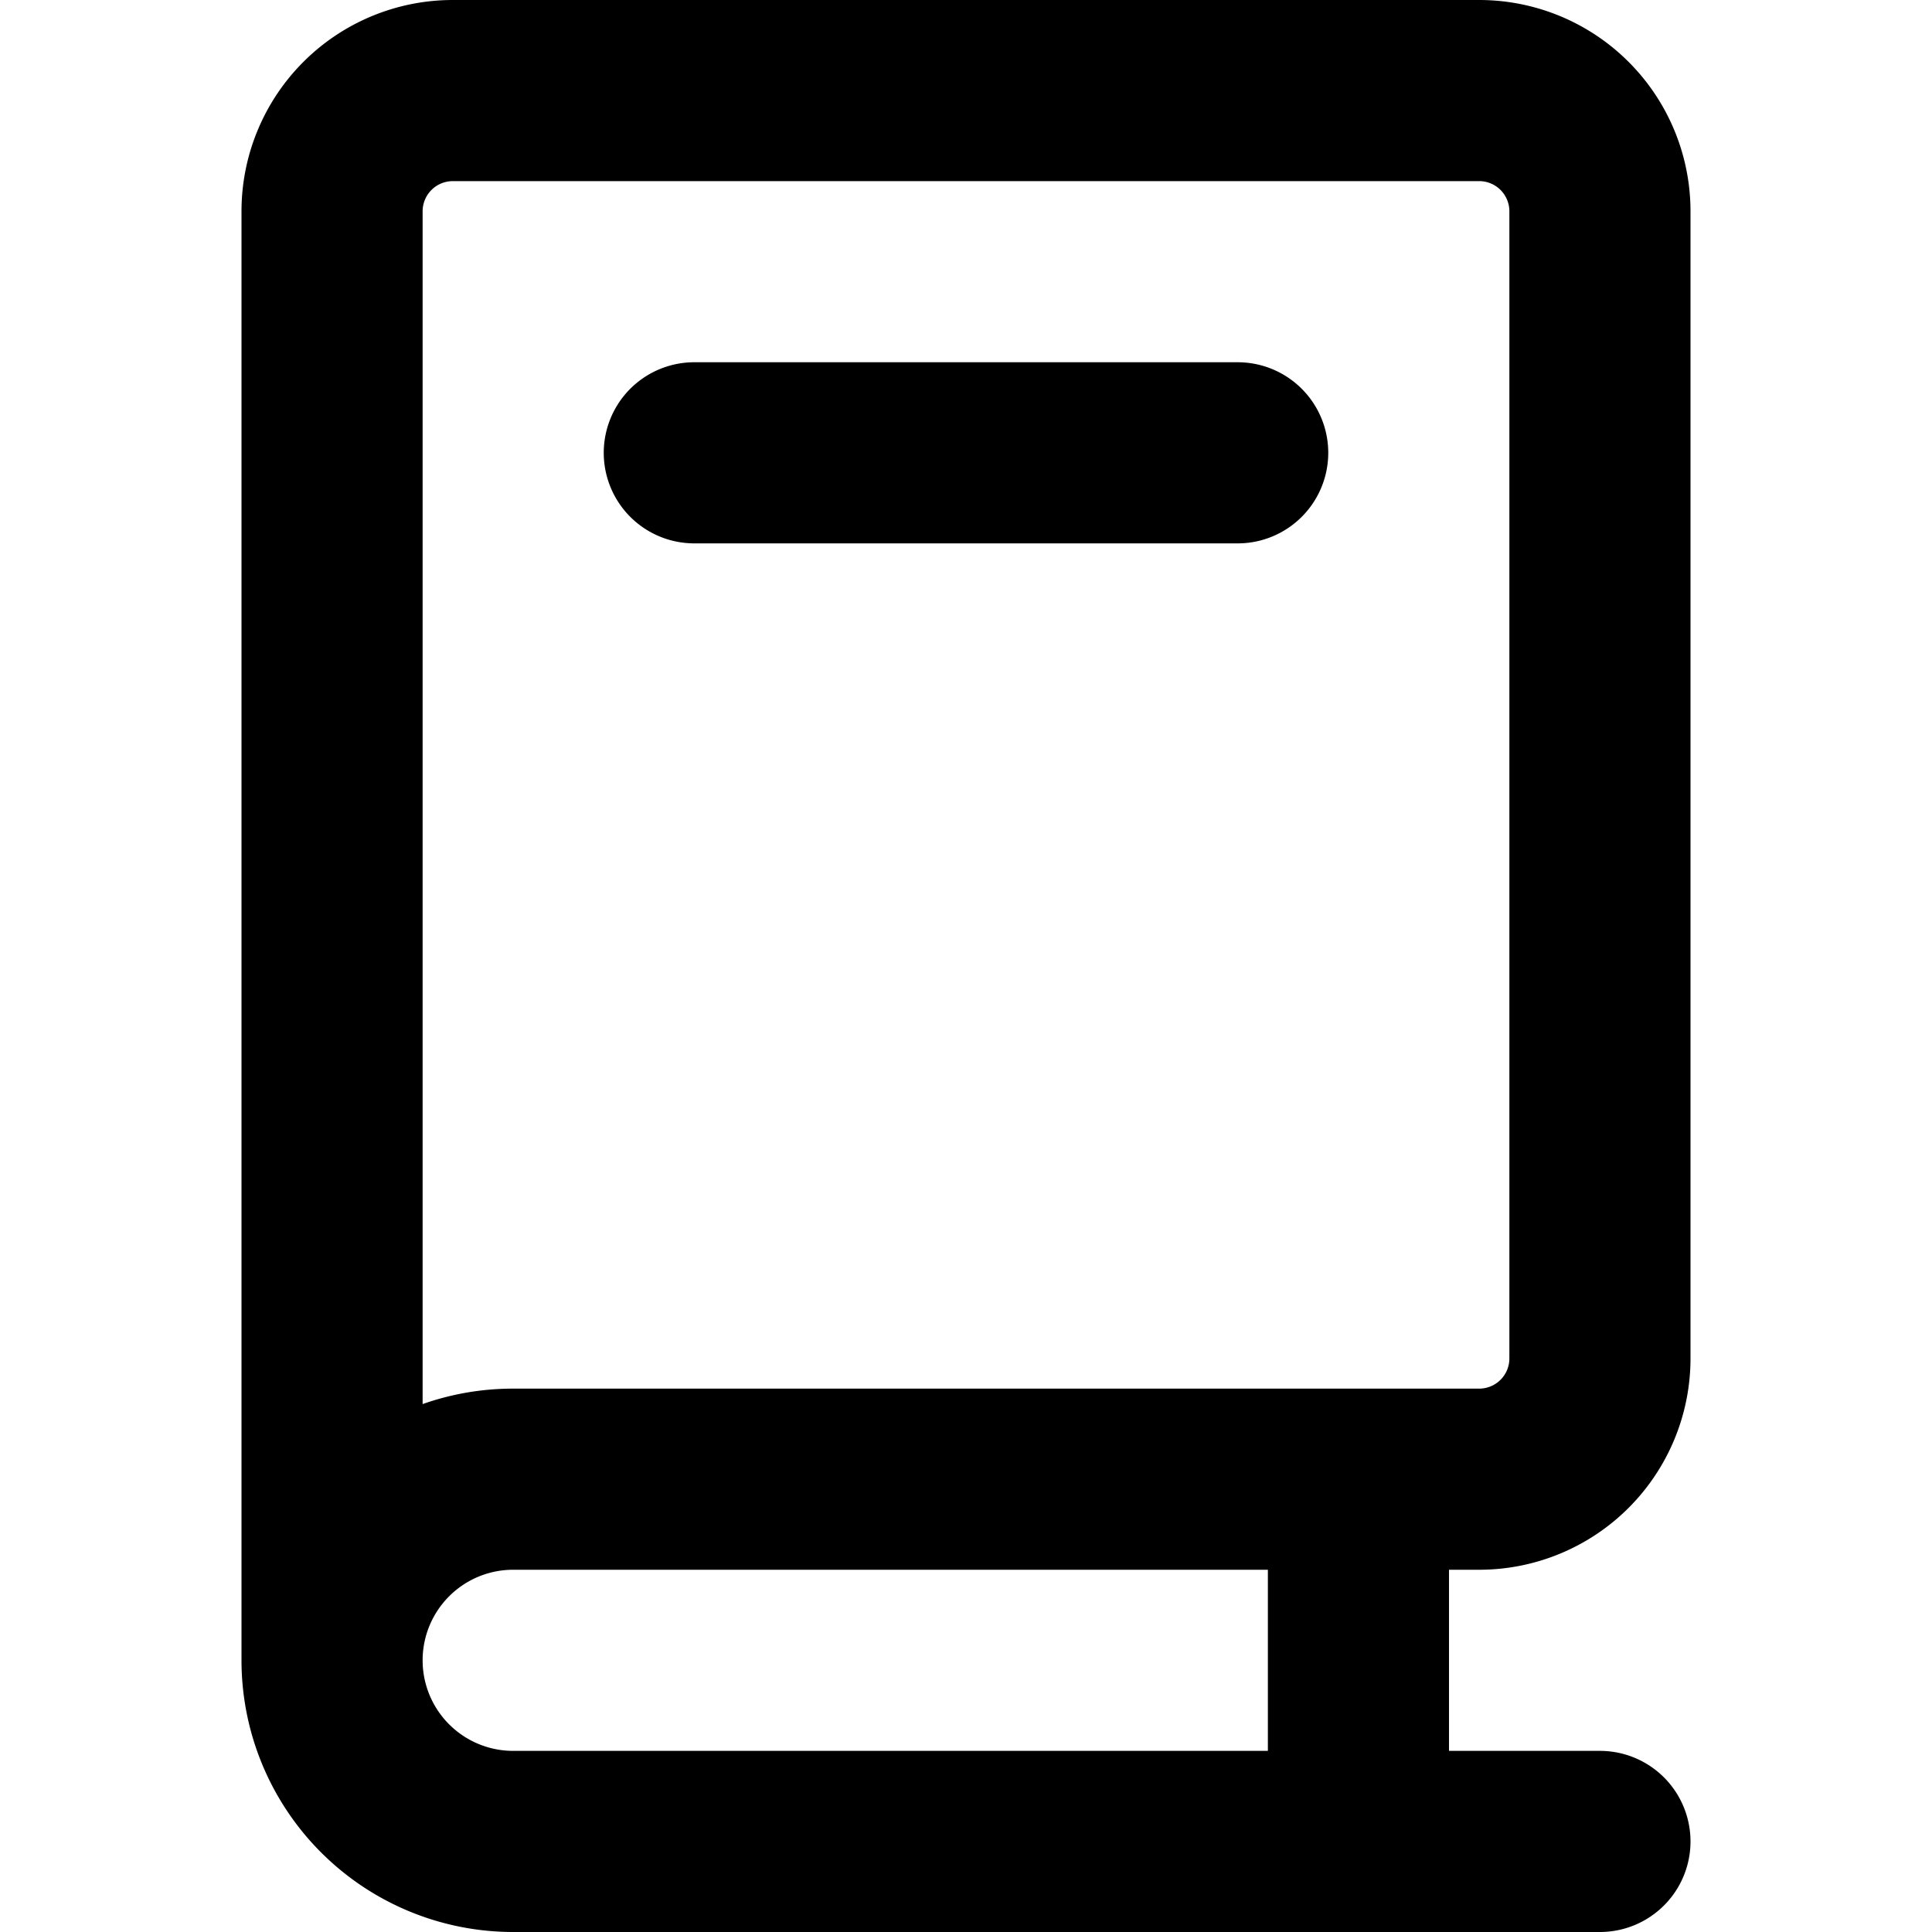 <svg xmlns="http://www.w3.org/2000/svg" fill="currentColor" class="vi" viewBox="0 0 16 16"><path d="M5.75 3a.75.75 0 0 0 0 1.5h4.5a.75.75 0 0 0 0-1.5h-4.5Z"/><path d="M3.75 0A1.75 1.75 0 0 0 2 1.75v12A2.25 2.25 0 0 0 4.25 16h9a.75.75 0 0 0 0-1.5H12V13h.25A1.75 1.75 0 0 0 14 11.25v-9.5A1.75 1.75 0 0 0 12.25 0h-8.5ZM3.5 1.75a.25.25 0 0 1 .25-.25h8.5a.25.25 0 0 1 .25.25v9.5a.25.25 0 0 1-.25.25h-8c-.263 0-.515.045-.75.128V1.75Zm.75 12.75a.75.75 0 0 1 0-1.5h6.25v1.5H4.25Z"/></svg>
